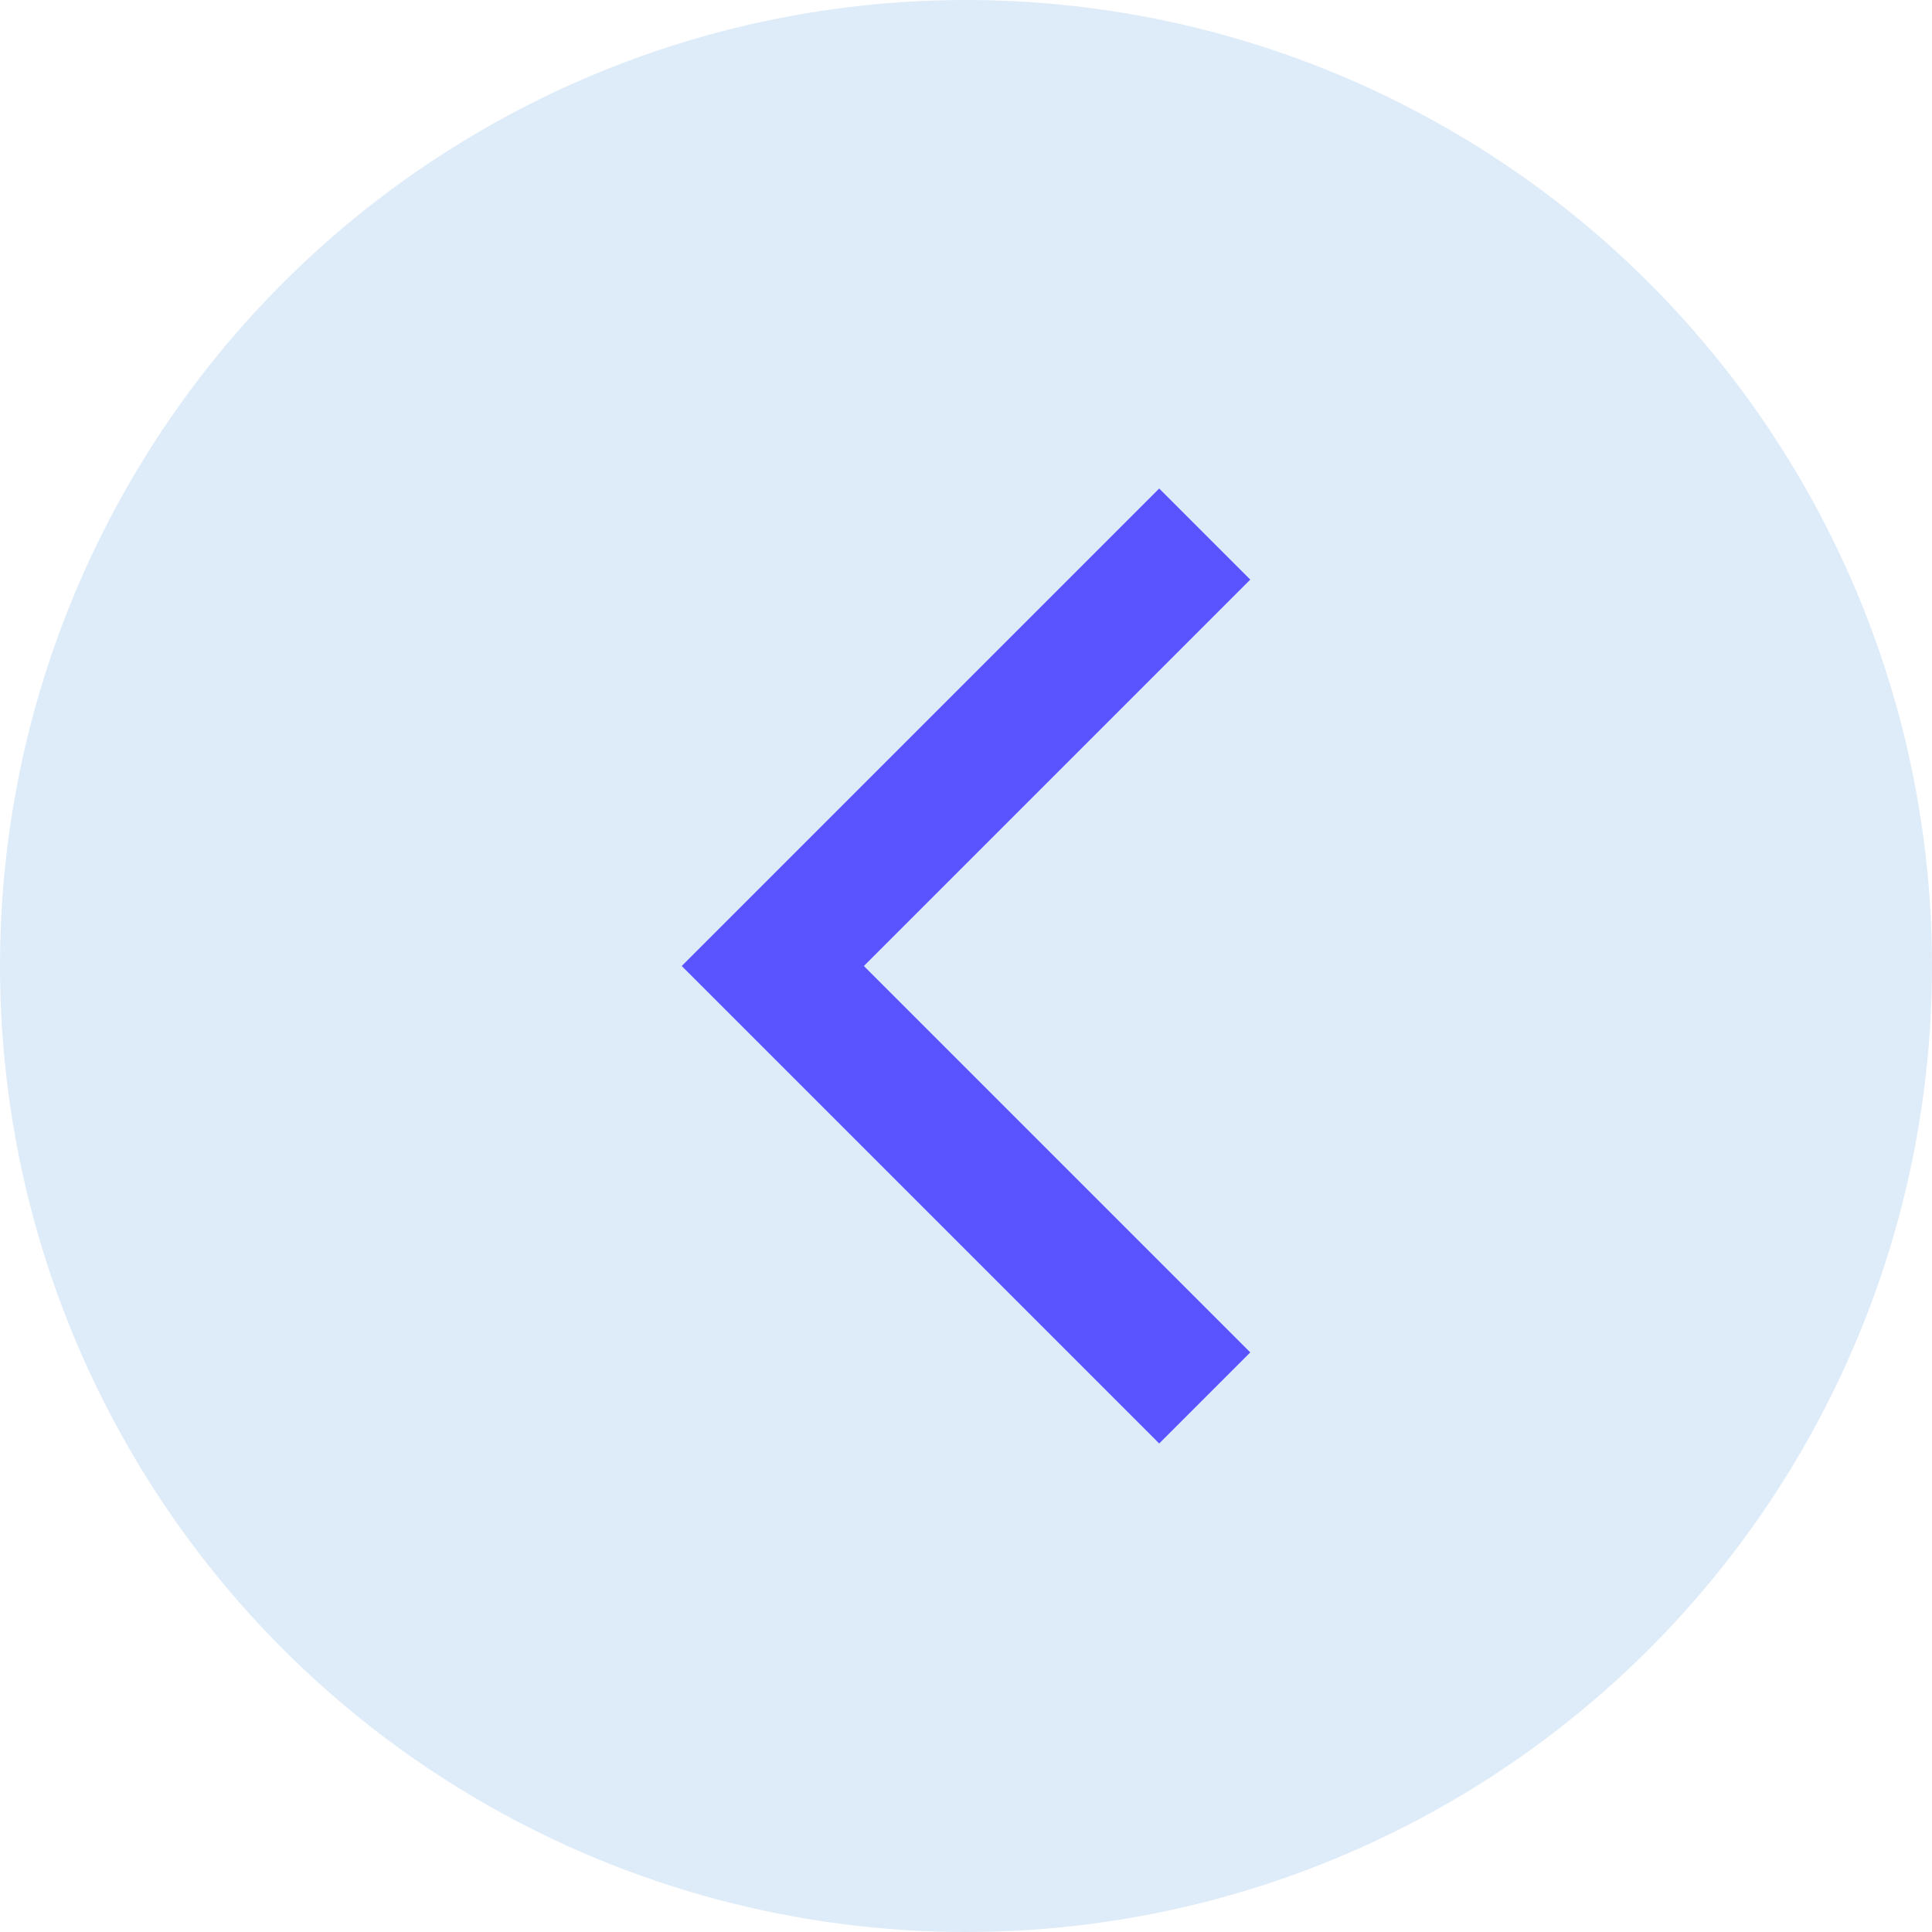 <svg xmlns="http://www.w3.org/2000/svg" width="30" height="30" viewBox="0 0 30 30">
    <g fill="none" fill-rule="evenodd">
        <circle cx="15" cy="15" r="15" fill="#2578DB" opacity=".15"/>
        <path stroke="#5954FF" stroke-linecap="square" stroke-width="2" d="M18 21l-6-6 6-6"/>
    </g>
</svg>
